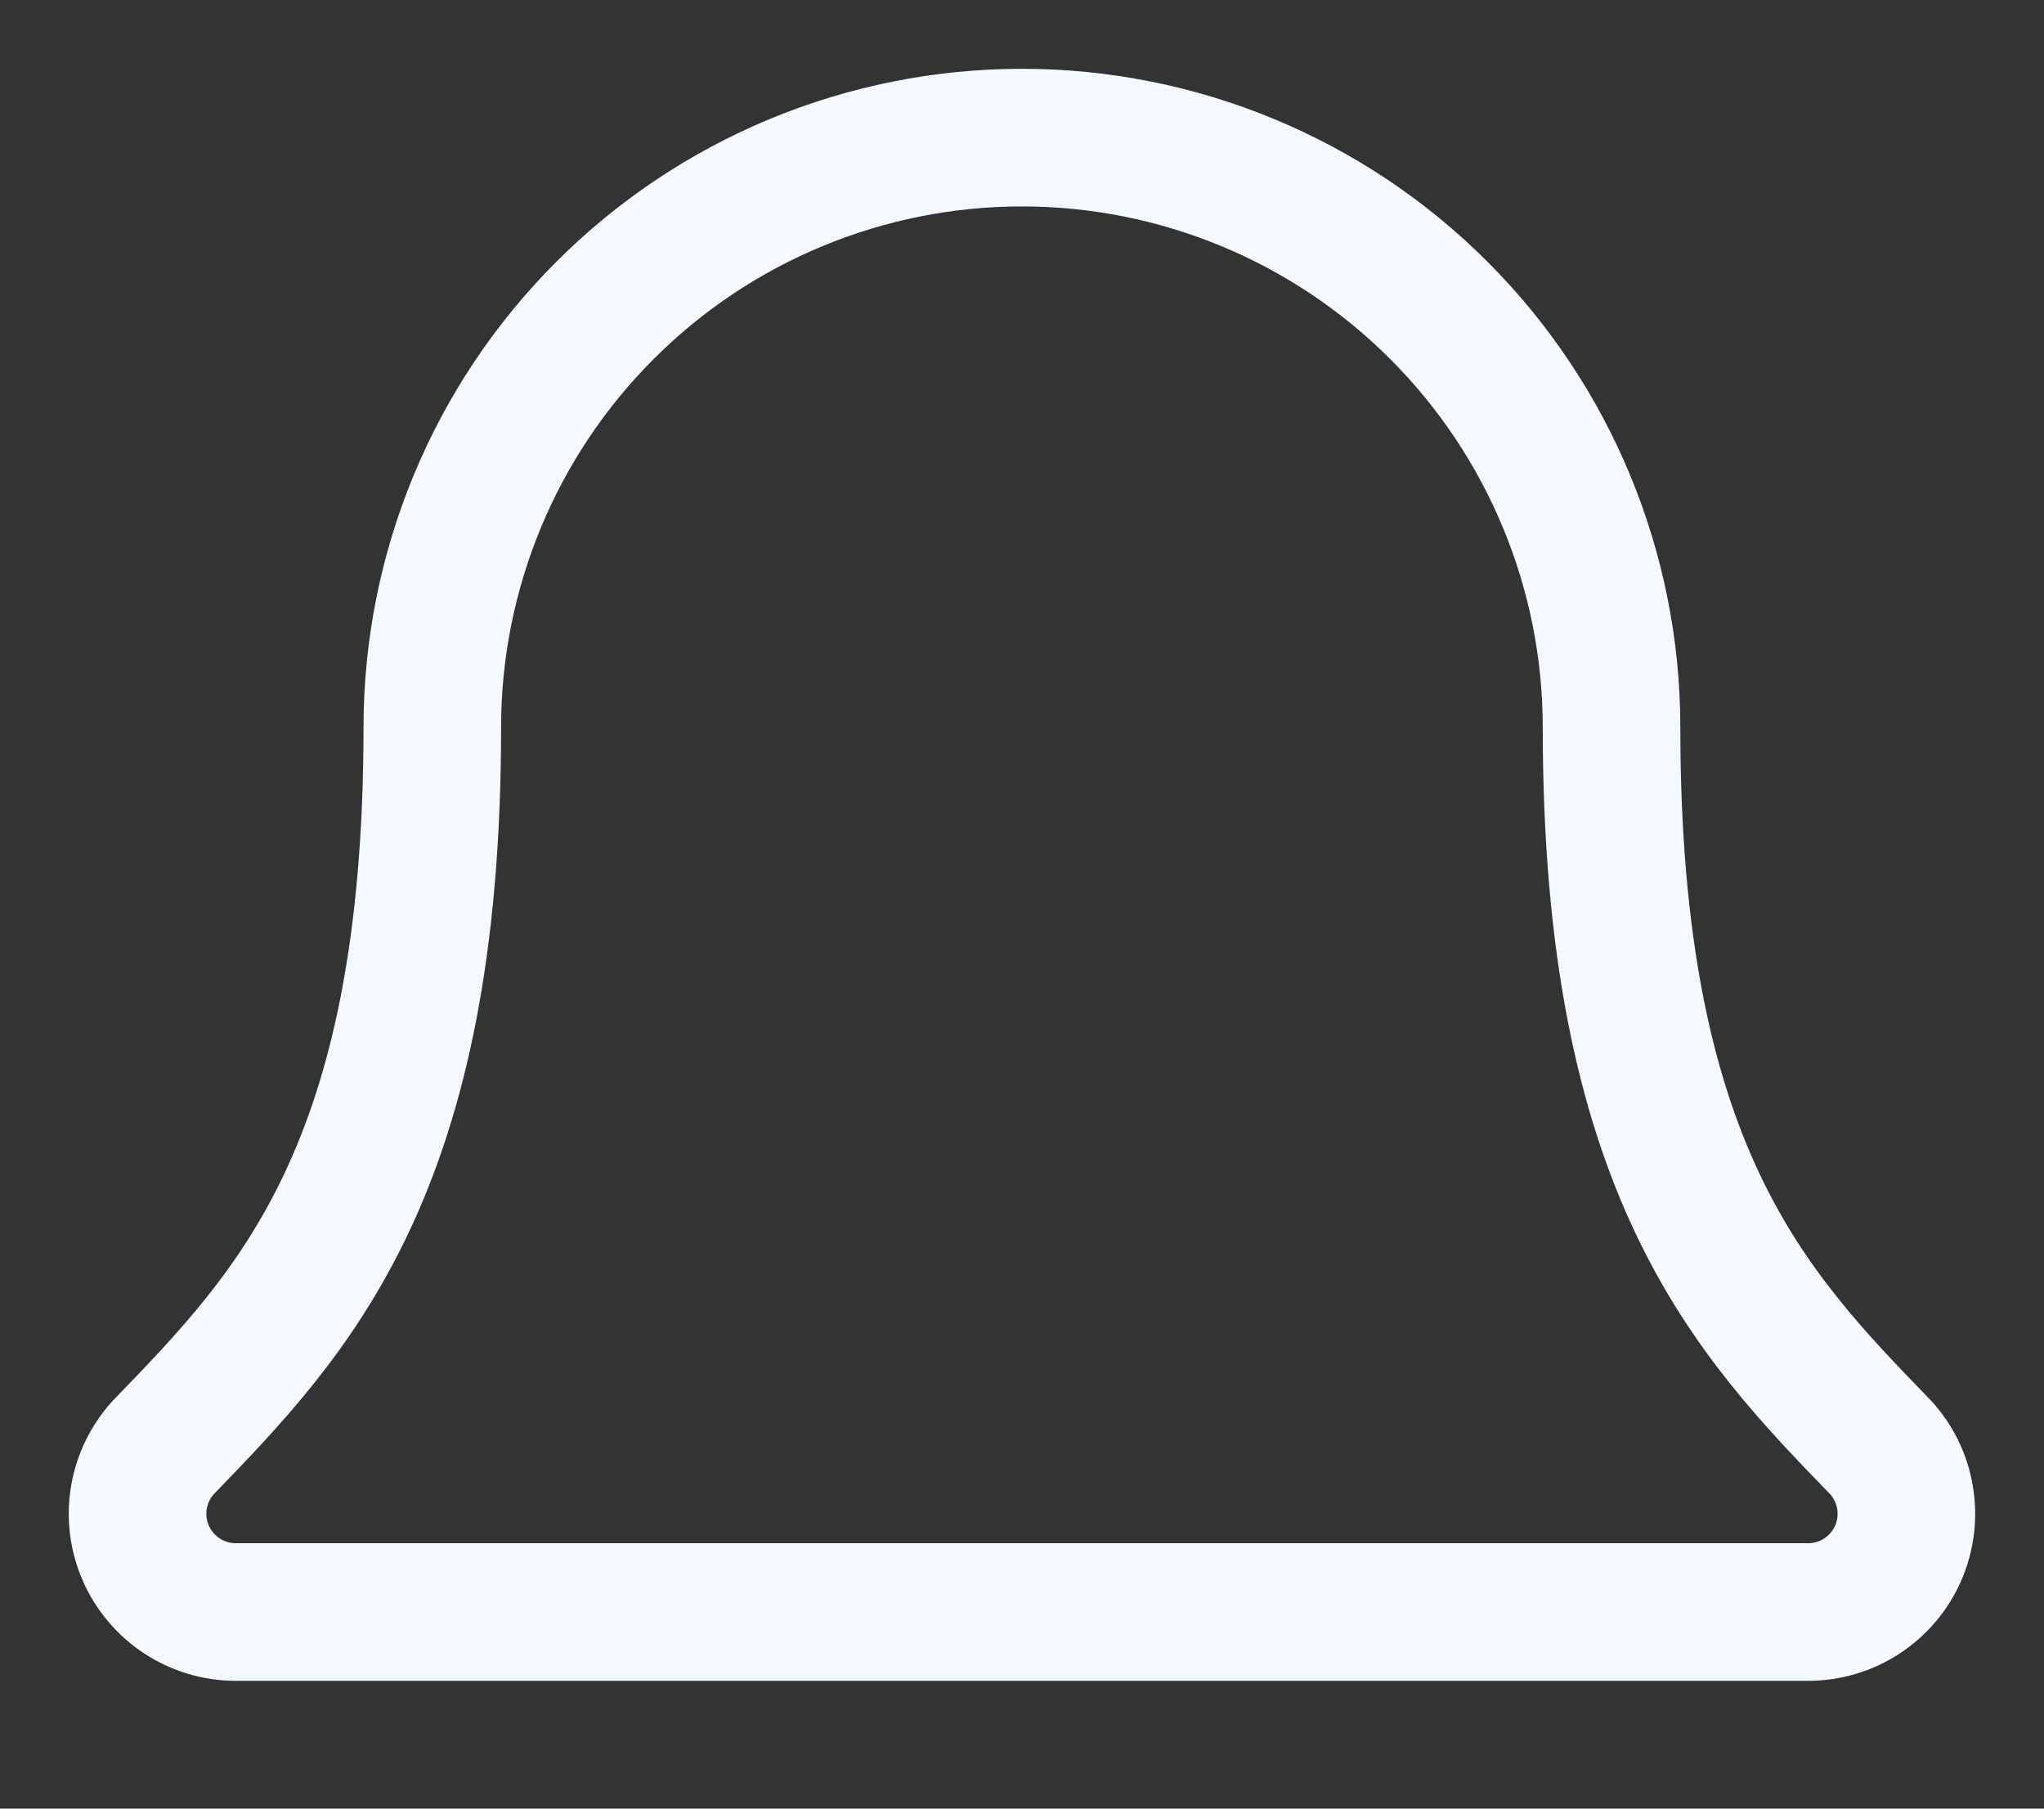 <svg width="26" height="23" viewBox="0 0 26 23" fill="none" xmlns="http://www.w3.org/2000/svg">
<rect x="0" y="0" width="26" height="23" fill="#333333" stroke="none"/>
<path d="M2.077 18.407C1.913 18.587 1.806 18.809 1.766 19.048C1.727 19.287 1.758 19.533 1.856 19.754C1.954 19.976 2.114 20.164 2.317 20.297C2.52 20.429 2.757 20.5 2.999 20.5H22.999C23.241 20.5 23.478 20.43 23.681 20.298C23.884 20.166 24.045 19.977 24.143 19.756C24.241 19.534 24.272 19.289 24.233 19.05C24.195 18.811 24.087 18.588 23.924 18.409C22.262 16.695 20.499 14.874 20.499 9.25C20.499 7.261 19.709 5.353 18.302 3.947C16.896 2.54 14.988 1.75 12.999 1.75C11.01 1.75 9.102 2.54 7.696 3.947C6.289 5.353 5.499 7.261 5.499 9.25C5.499 14.874 3.735 16.695 2.077 18.407Z" stroke="#F4F9FF" stroke-width="1.75" stroke-linecap="round" stroke-linejoin="round"/>
</svg>
